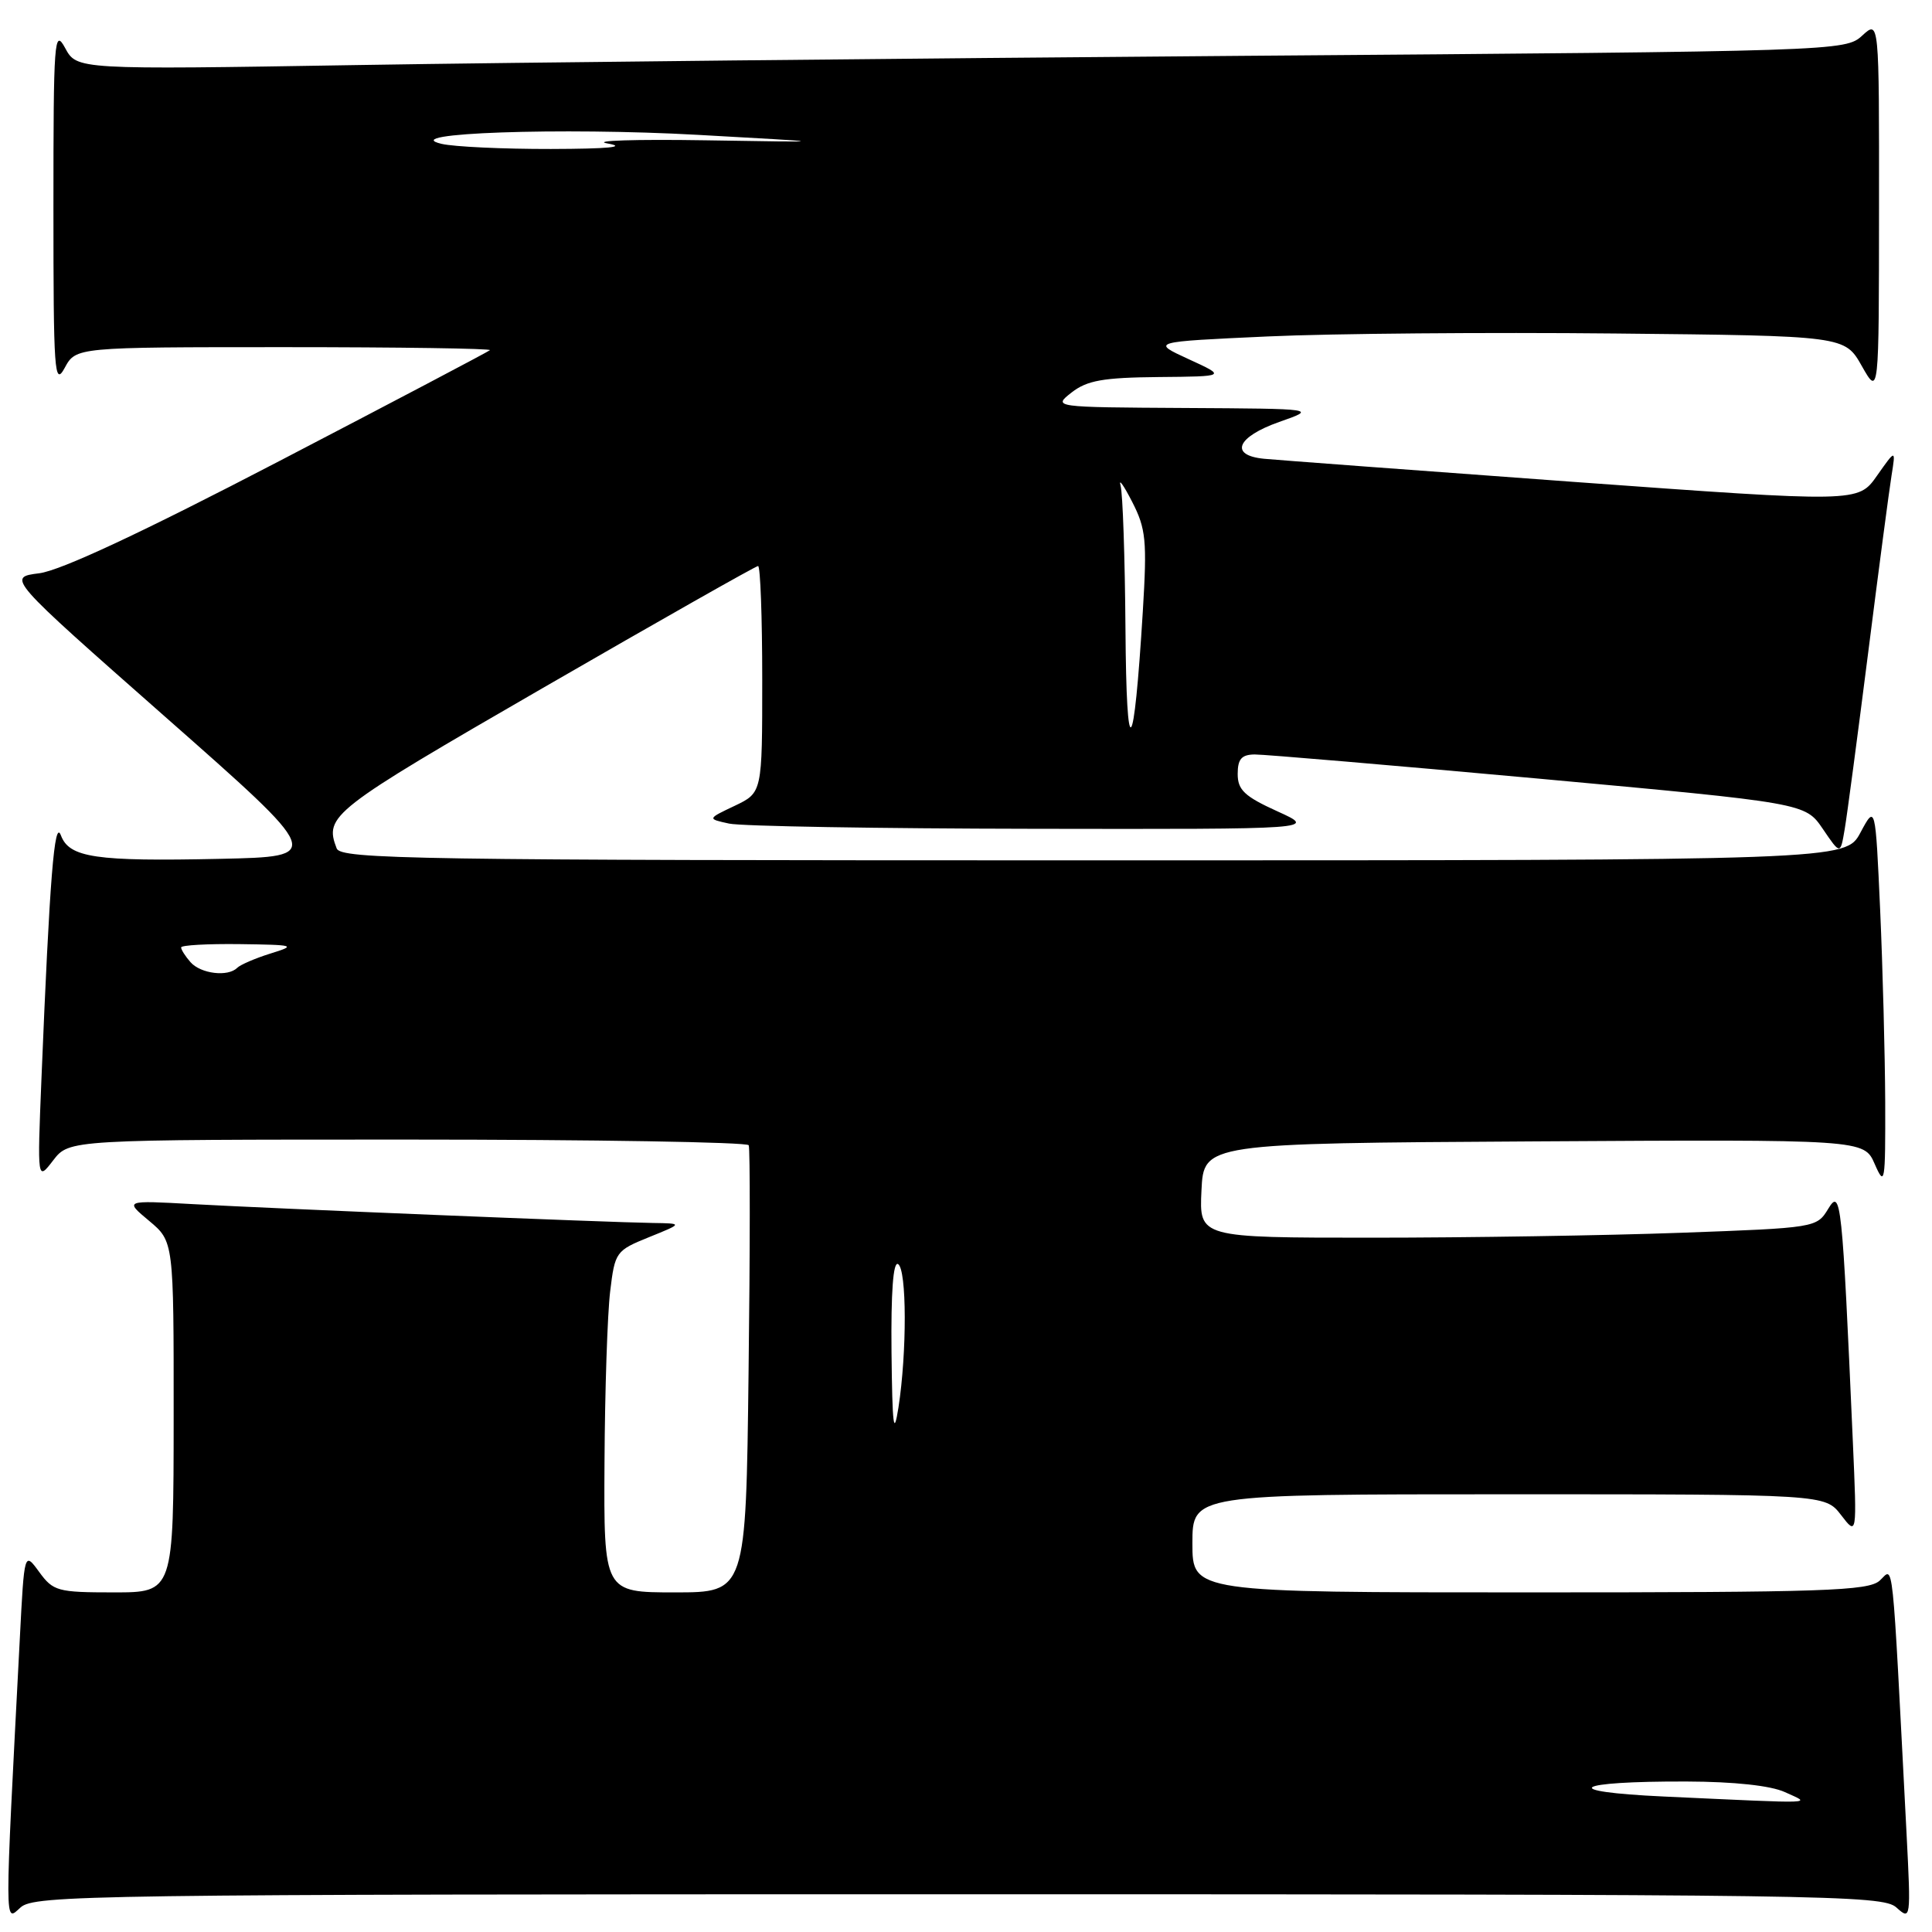 <?xml version="1.0" encoding="UTF-8" standalone="no"?>
<!DOCTYPE svg PUBLIC "-//W3C//DTD SVG 1.1//EN" "http://www.w3.org/Graphics/SVG/1.1/DTD/svg11.dtd" >
<svg xmlns="http://www.w3.org/2000/svg" xmlns:xlink="http://www.w3.org/1999/xlink" version="1.1" viewBox="0 0 256 256">
 <g >
 <path fill="currentColor"
d=" M 127.00 251.00 C 242.11 251.00 249.46 251.10 251.28 252.75 C 253.19 254.47 253.21 254.33 252.63 243.00 C 250.65 204.86 250.96 207.73 249.07 209.44 C 247.56 210.80 241.77 211.00 202.67 211.00 C 158.00 211.00 158.00 211.00 158.00 204.50 C 158.00 198.00 158.00 198.00 199.92 198.00 C 241.83 198.00 241.83 198.00 243.95 200.75 C 246.06 203.50 246.06 203.50 245.51 191.00 C 244.10 158.98 243.93 157.40 242.25 160.17 C 240.73 162.68 240.59 162.70 222.70 163.35 C 212.79 163.71 194.38 164.00 181.79 164.00 C 158.90 164.00 158.90 164.00 159.20 157.75 C 159.50 151.50 159.50 151.50 203.24 151.24 C 246.99 150.98 246.99 150.98 248.41 154.24 C 249.75 157.30 249.83 156.80 249.80 146.00 C 249.77 139.68 249.47 128.23 249.13 120.57 C 248.50 106.63 248.50 106.63 246.52 110.32 C 244.55 114.00 244.55 114.00 144.88 114.00 C 54.92 114.00 45.15 113.85 44.61 112.42 C 42.95 108.09 43.83 107.40 71.95 91.15 C 87.32 82.27 100.15 75.00 100.45 75.00 C 100.75 75.00 101.00 81.76 101.00 90.02 C 101.00 105.03 101.00 105.03 97.36 106.77 C 93.71 108.50 93.71 108.50 96.61 109.13 C 98.20 109.48 116.38 109.79 137.00 109.82 C 174.50 109.88 174.50 109.88 169.25 107.50 C 164.91 105.53 164.00 104.67 164.00 102.56 C 164.00 100.58 164.51 99.99 166.25 99.97 C 167.49 99.96 184.41 101.40 203.85 103.17 C 239.20 106.41 239.20 106.41 241.53 109.83 C 243.86 113.26 243.86 113.26 244.43 109.88 C 244.75 108.02 246.14 97.50 247.54 86.50 C 248.93 75.50 250.33 64.92 250.64 63.00 C 251.20 59.50 251.20 59.50 248.70 63.05 C 246.21 66.59 246.21 66.59 208.35 63.84 C 187.53 62.32 169.15 60.95 167.50 60.79 C 162.86 60.34 163.86 57.90 169.50 55.91 C 174.50 54.16 174.50 54.16 157.00 54.06 C 139.50 53.96 139.50 53.96 142.00 52.00 C 144.04 50.41 146.17 50.03 153.50 49.96 C 162.50 49.88 162.50 49.88 157.50 47.59 C 152.50 45.29 152.50 45.29 168.00 44.58 C 176.53 44.19 197.21 44.02 213.97 44.19 C 244.44 44.50 244.44 44.50 246.70 48.50 C 248.97 52.50 248.97 52.50 248.98 27.58 C 249.00 2.65 249.00 2.65 246.75 4.72 C 244.52 6.77 243.62 6.80 164.50 7.40 C 120.50 7.74 67.78 8.28 47.34 8.62 C 10.18 9.23 10.18 9.23 8.63 6.36 C 7.19 3.71 7.08 5.24 7.08 27.50 C 7.08 49.34 7.21 51.25 8.57 48.75 C 10.06 46.00 10.06 46.00 37.70 46.00 C 52.90 46.00 65.15 46.18 64.92 46.40 C 64.69 46.61 52.12 53.23 37.00 61.10 C 18.77 70.59 8.06 75.59 5.21 75.96 C 0.92 76.50 0.92 76.50 21.91 95.00 C 42.90 113.50 42.90 113.50 29.20 113.80 C 12.64 114.16 9.18 113.65 8.07 110.69 C 7.21 108.41 6.58 116.34 5.49 143.00 C 4.94 156.50 4.94 156.50 7.05 153.75 C 9.17 151.00 9.17 151.00 54.02 151.00 C 78.70 151.00 99.03 151.34 99.21 151.75 C 99.40 152.16 99.39 165.66 99.19 181.75 C 98.84 211.00 98.84 211.00 89.42 211.00 C 80.00 211.00 80.00 211.00 80.10 193.75 C 80.15 184.26 80.49 174.08 80.85 171.12 C 81.48 165.88 81.61 165.71 86.00 163.93 C 90.50 162.11 90.50 162.11 86.50 162.05 C 80.70 161.97 36.07 160.14 25.50 159.55 C 16.50 159.05 16.50 159.05 19.76 161.77 C 23.02 164.50 23.02 164.50 23.01 187.75 C 23.00 211.00 23.00 211.00 15.08 211.00 C 7.63 211.00 7.05 210.84 5.19 208.29 C 3.22 205.59 3.22 205.59 2.63 217.04 C 0.59 256.24 0.58 254.67 2.72 252.75 C 4.54 251.10 11.89 251.00 127.00 251.00 Z  M 220.50 238.05 C 206.31 237.40 208.40 236.01 223.50 236.06 C 229.79 236.08 234.61 236.60 236.50 237.46 C 239.98 239.06 241.41 239.01 220.50 238.05 Z  M 118.13 179.19 C 118.05 171.21 118.35 167.10 119.00 167.50 C 120.16 168.21 120.18 179.20 119.05 186.50 C 118.42 190.49 118.24 189.02 118.13 179.19 Z  M 25.25 127.50 C 24.56 126.72 24.00 125.84 24.00 125.54 C 24.00 125.24 27.49 125.05 31.75 125.10 C 39.11 125.20 39.31 125.27 35.83 126.35 C 33.81 126.98 31.83 127.84 31.42 128.25 C 30.20 129.47 26.60 129.03 25.25 127.50 Z  M 149.13 83.33 C 149.06 73.89 148.77 65.34 148.48 64.33 C 148.20 63.32 148.89 64.30 150.02 66.50 C 151.85 70.07 152.00 71.62 151.43 81.00 C 150.23 100.59 149.26 101.57 149.13 83.33 Z  M 58.50 19.06 C 52.44 17.63 74.38 16.86 92.50 17.87 C 110.50 18.87 110.50 18.87 93.50 18.59 C 84.15 18.44 78.30 18.63 80.50 19.01 C 83.15 19.48 80.62 19.72 73.00 19.74 C 66.67 19.75 60.15 19.45 58.50 19.06 Z "/>
</g>
</svg>